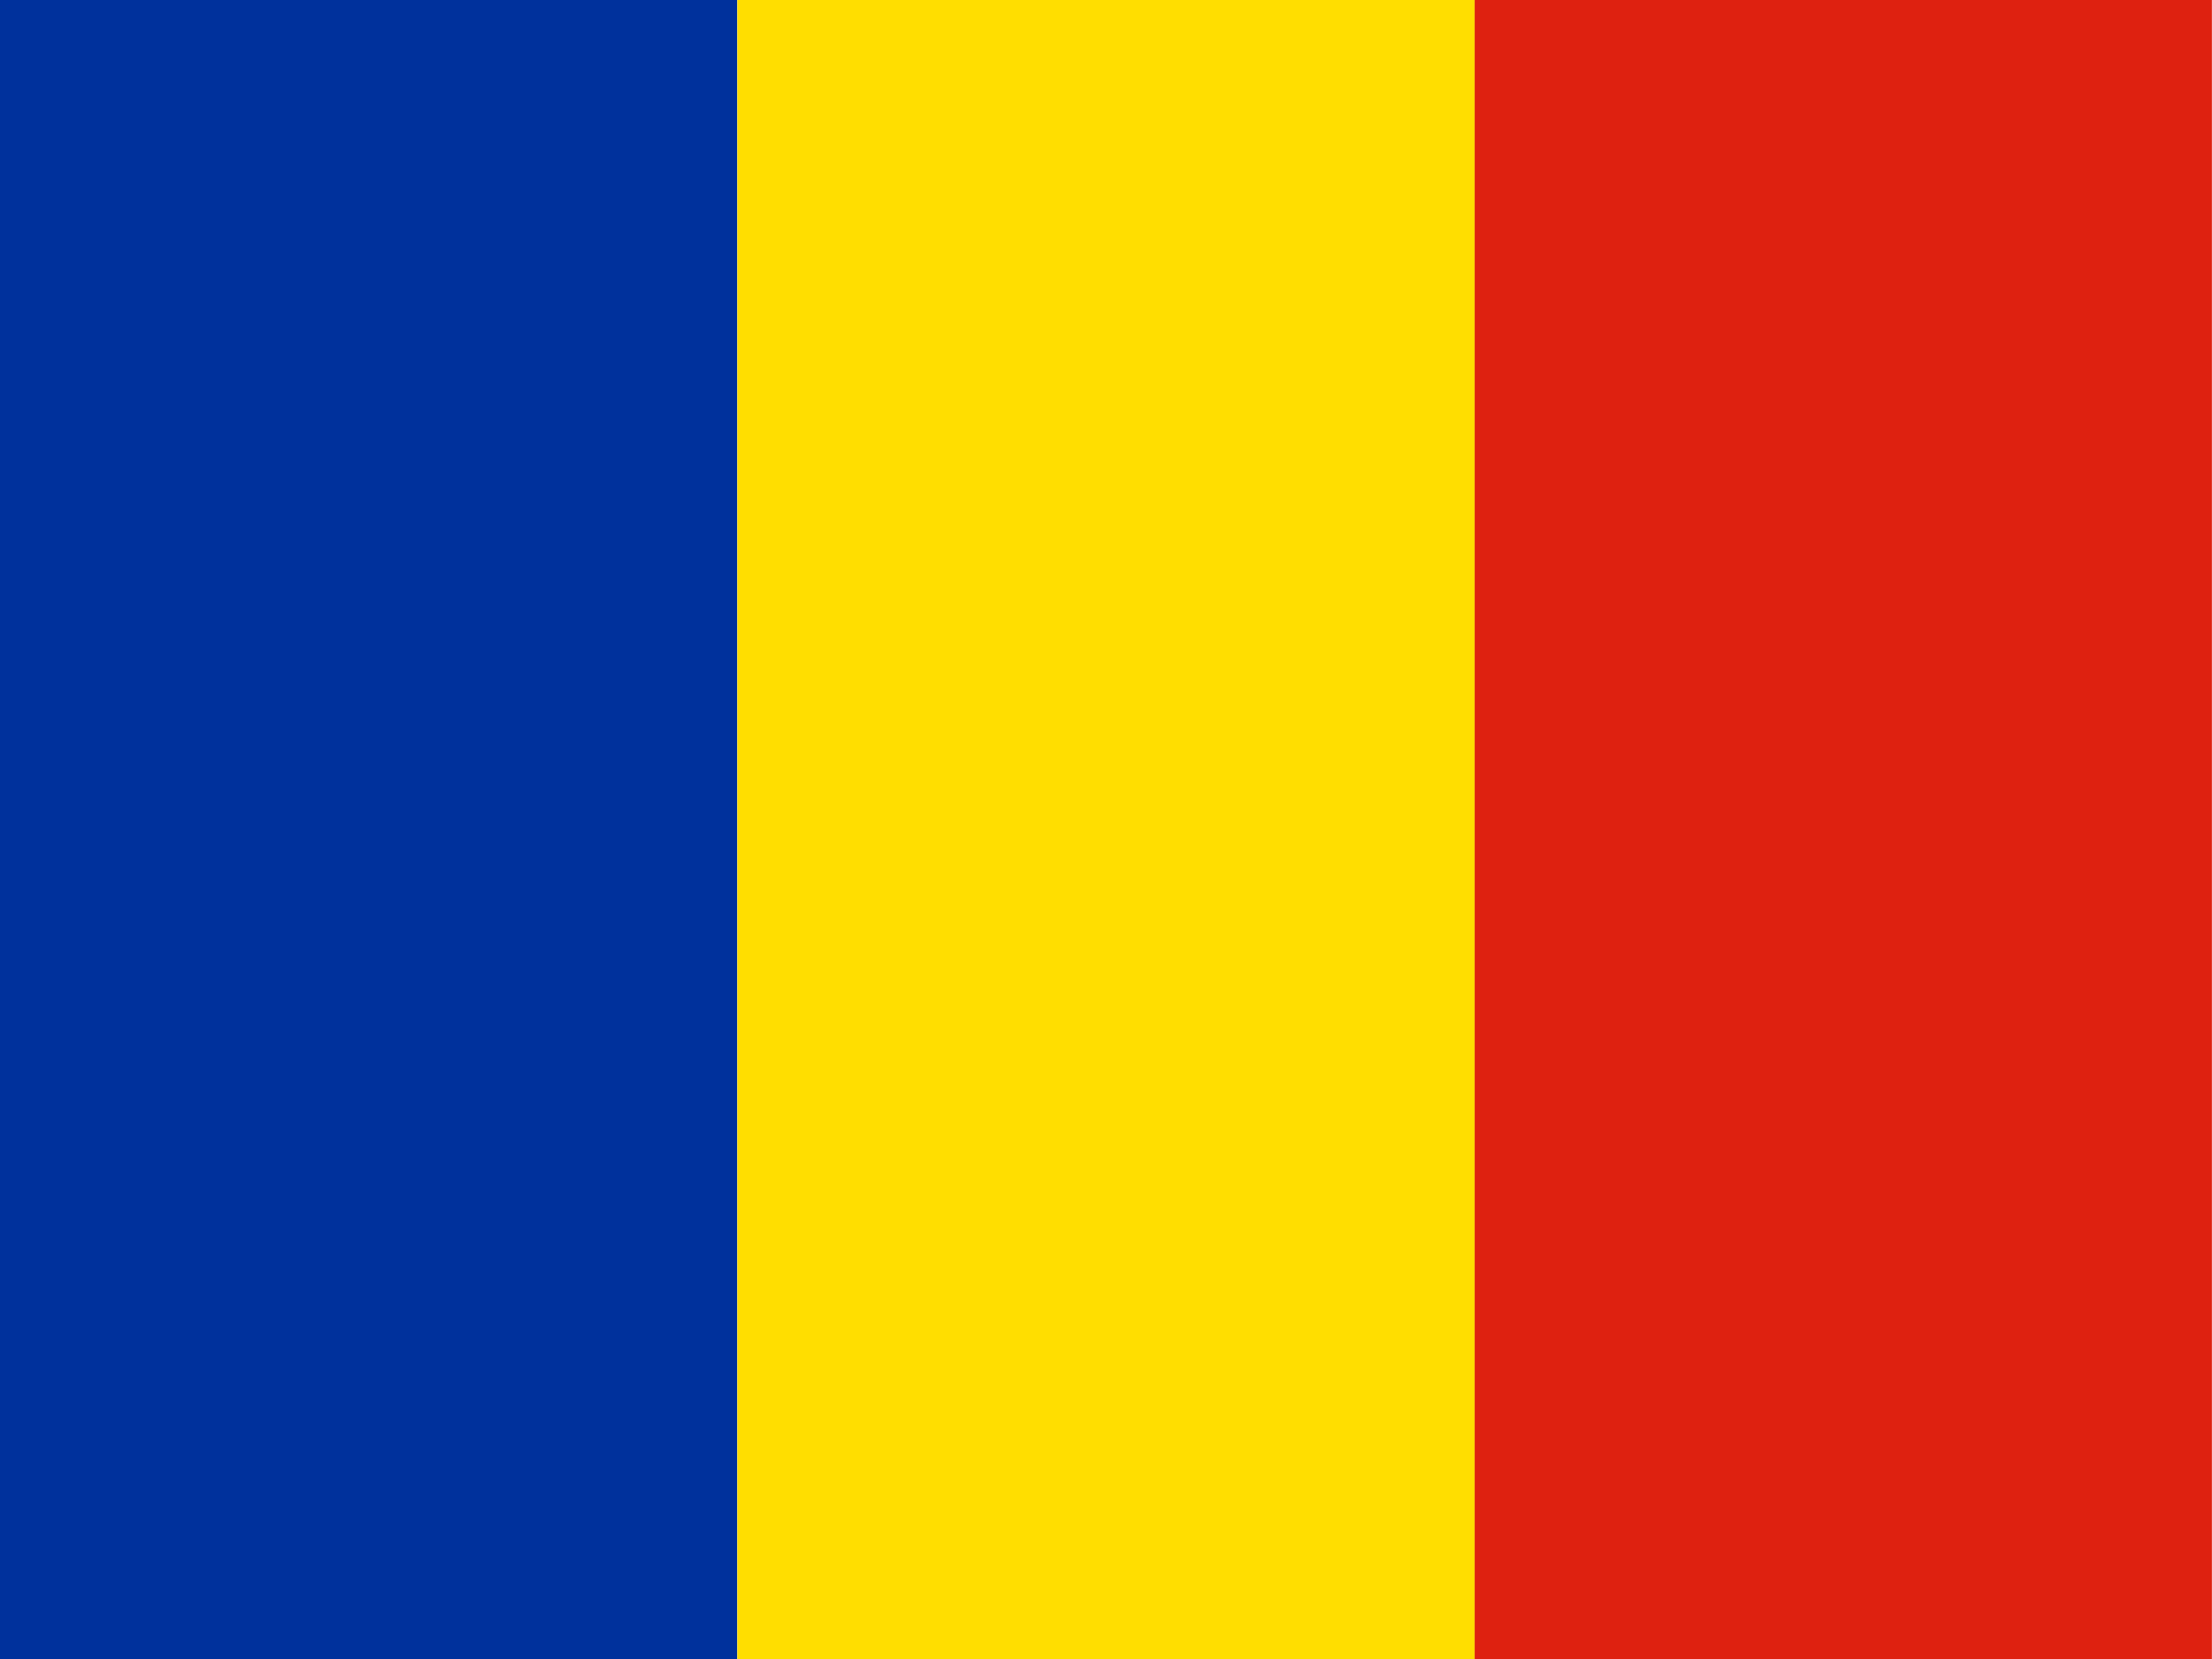 <svg width="60" height="45" viewBox="0 0 60 45" fill="none" xmlns="http://www.w3.org/2000/svg">
<g clip-path="url(#clip0_4046_25212)">
<path fill-rule="evenodd" clip-rule="evenodd" d="M0 0H19.997V45H0V0Z" fill="#00319C"/>
<path fill-rule="evenodd" clip-rule="evenodd" d="M20 0H40.006V45H20V0Z" fill="#FFDE00"/>
<path fill-rule="evenodd" clip-rule="evenodd" d="M40 0H59.997V45H40V0Z" fill="#DE2110"/>
</g>
<defs>
<clipPath id="clip0_4046_25212">
<rect width="60" height="45" fill="white"/>
</clipPath>
</defs>
</svg>

